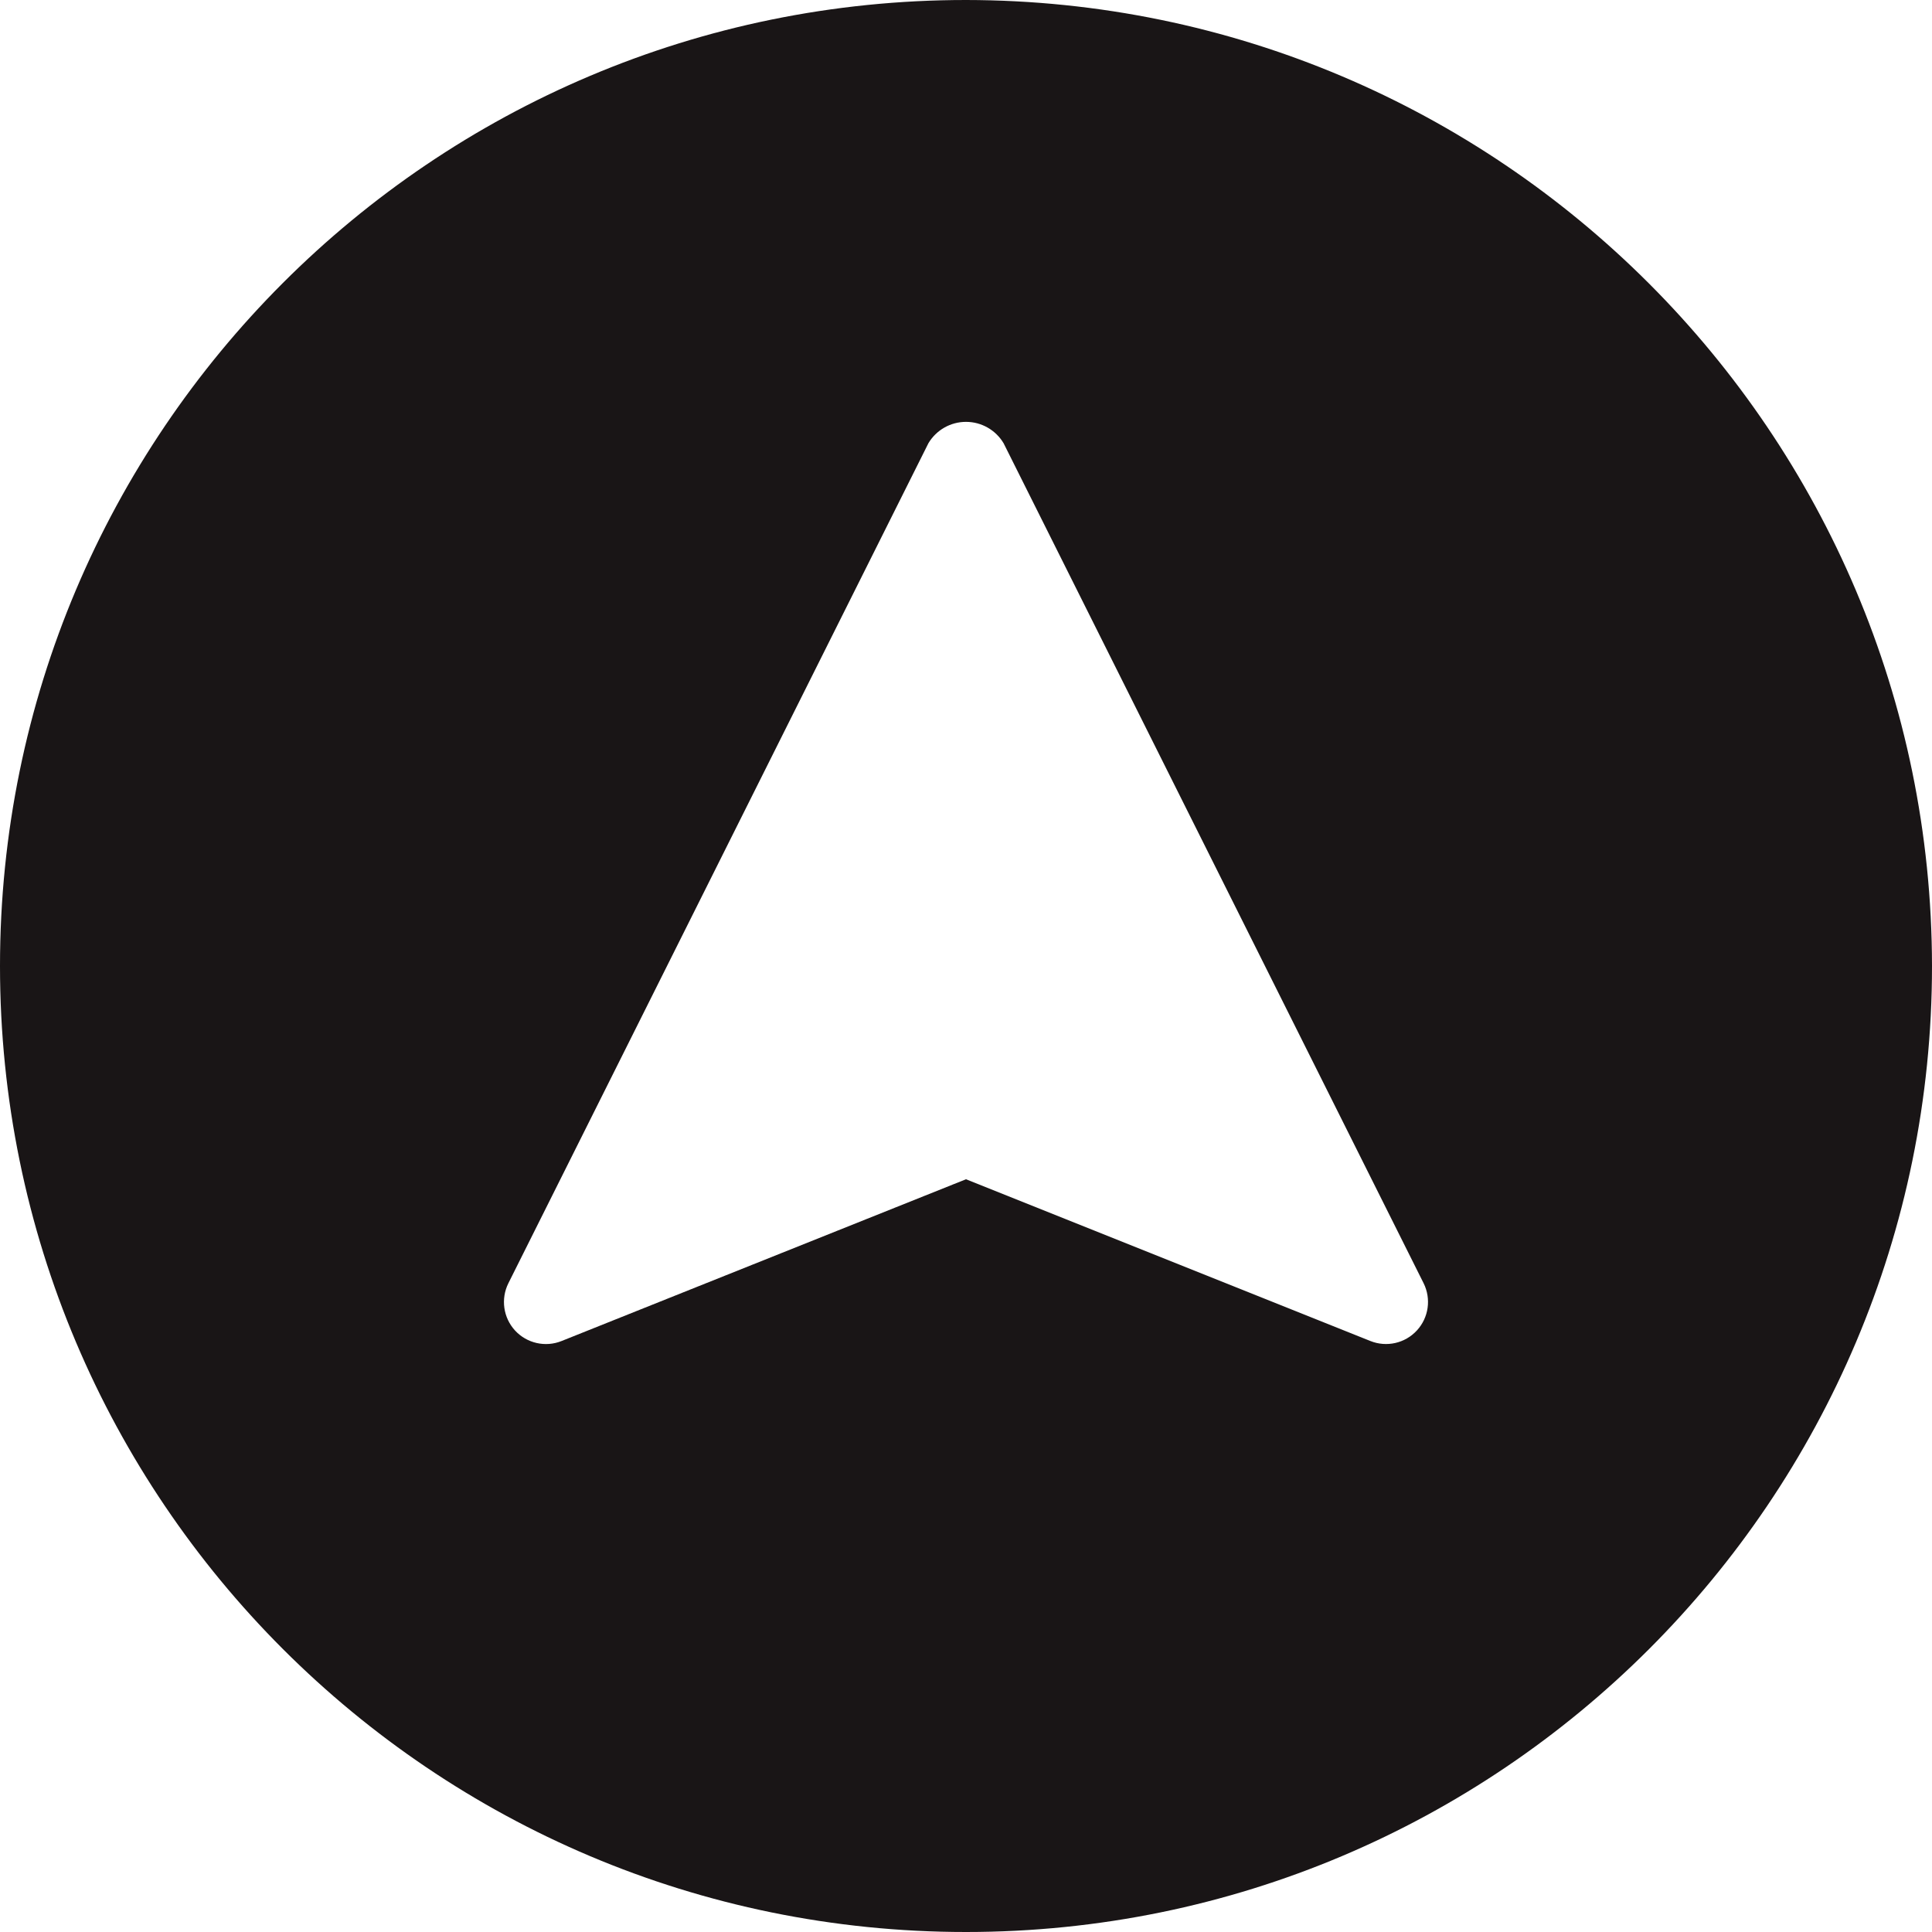 <svg width="48" height="48" viewBox="0 0 48 48" fill="none" xmlns="http://www.w3.org/2000/svg">
<path d="M24 0C10.745 0 0 10.745 0 24C0 37.255 10.745 48 24 48C37.255 48 48 37.255 48 24C47.985 10.751 37.249 0.015 24 0ZM35.203 33.054C34.91 33.374 34.449 33.478 34.047 33.317L24 29.298L13.953 33.317C13.551 33.479 13.09 33.375 12.796 33.056C12.503 32.737 12.437 32.269 12.631 31.881L23.066 11.012C23.262 10.683 23.617 10.481 24 10.481C24.383 10.481 24.738 10.683 24.934 11.012L35.369 31.881C35.562 32.269 35.496 32.736 35.203 33.054Z" fill="#191516"/>
</svg>
